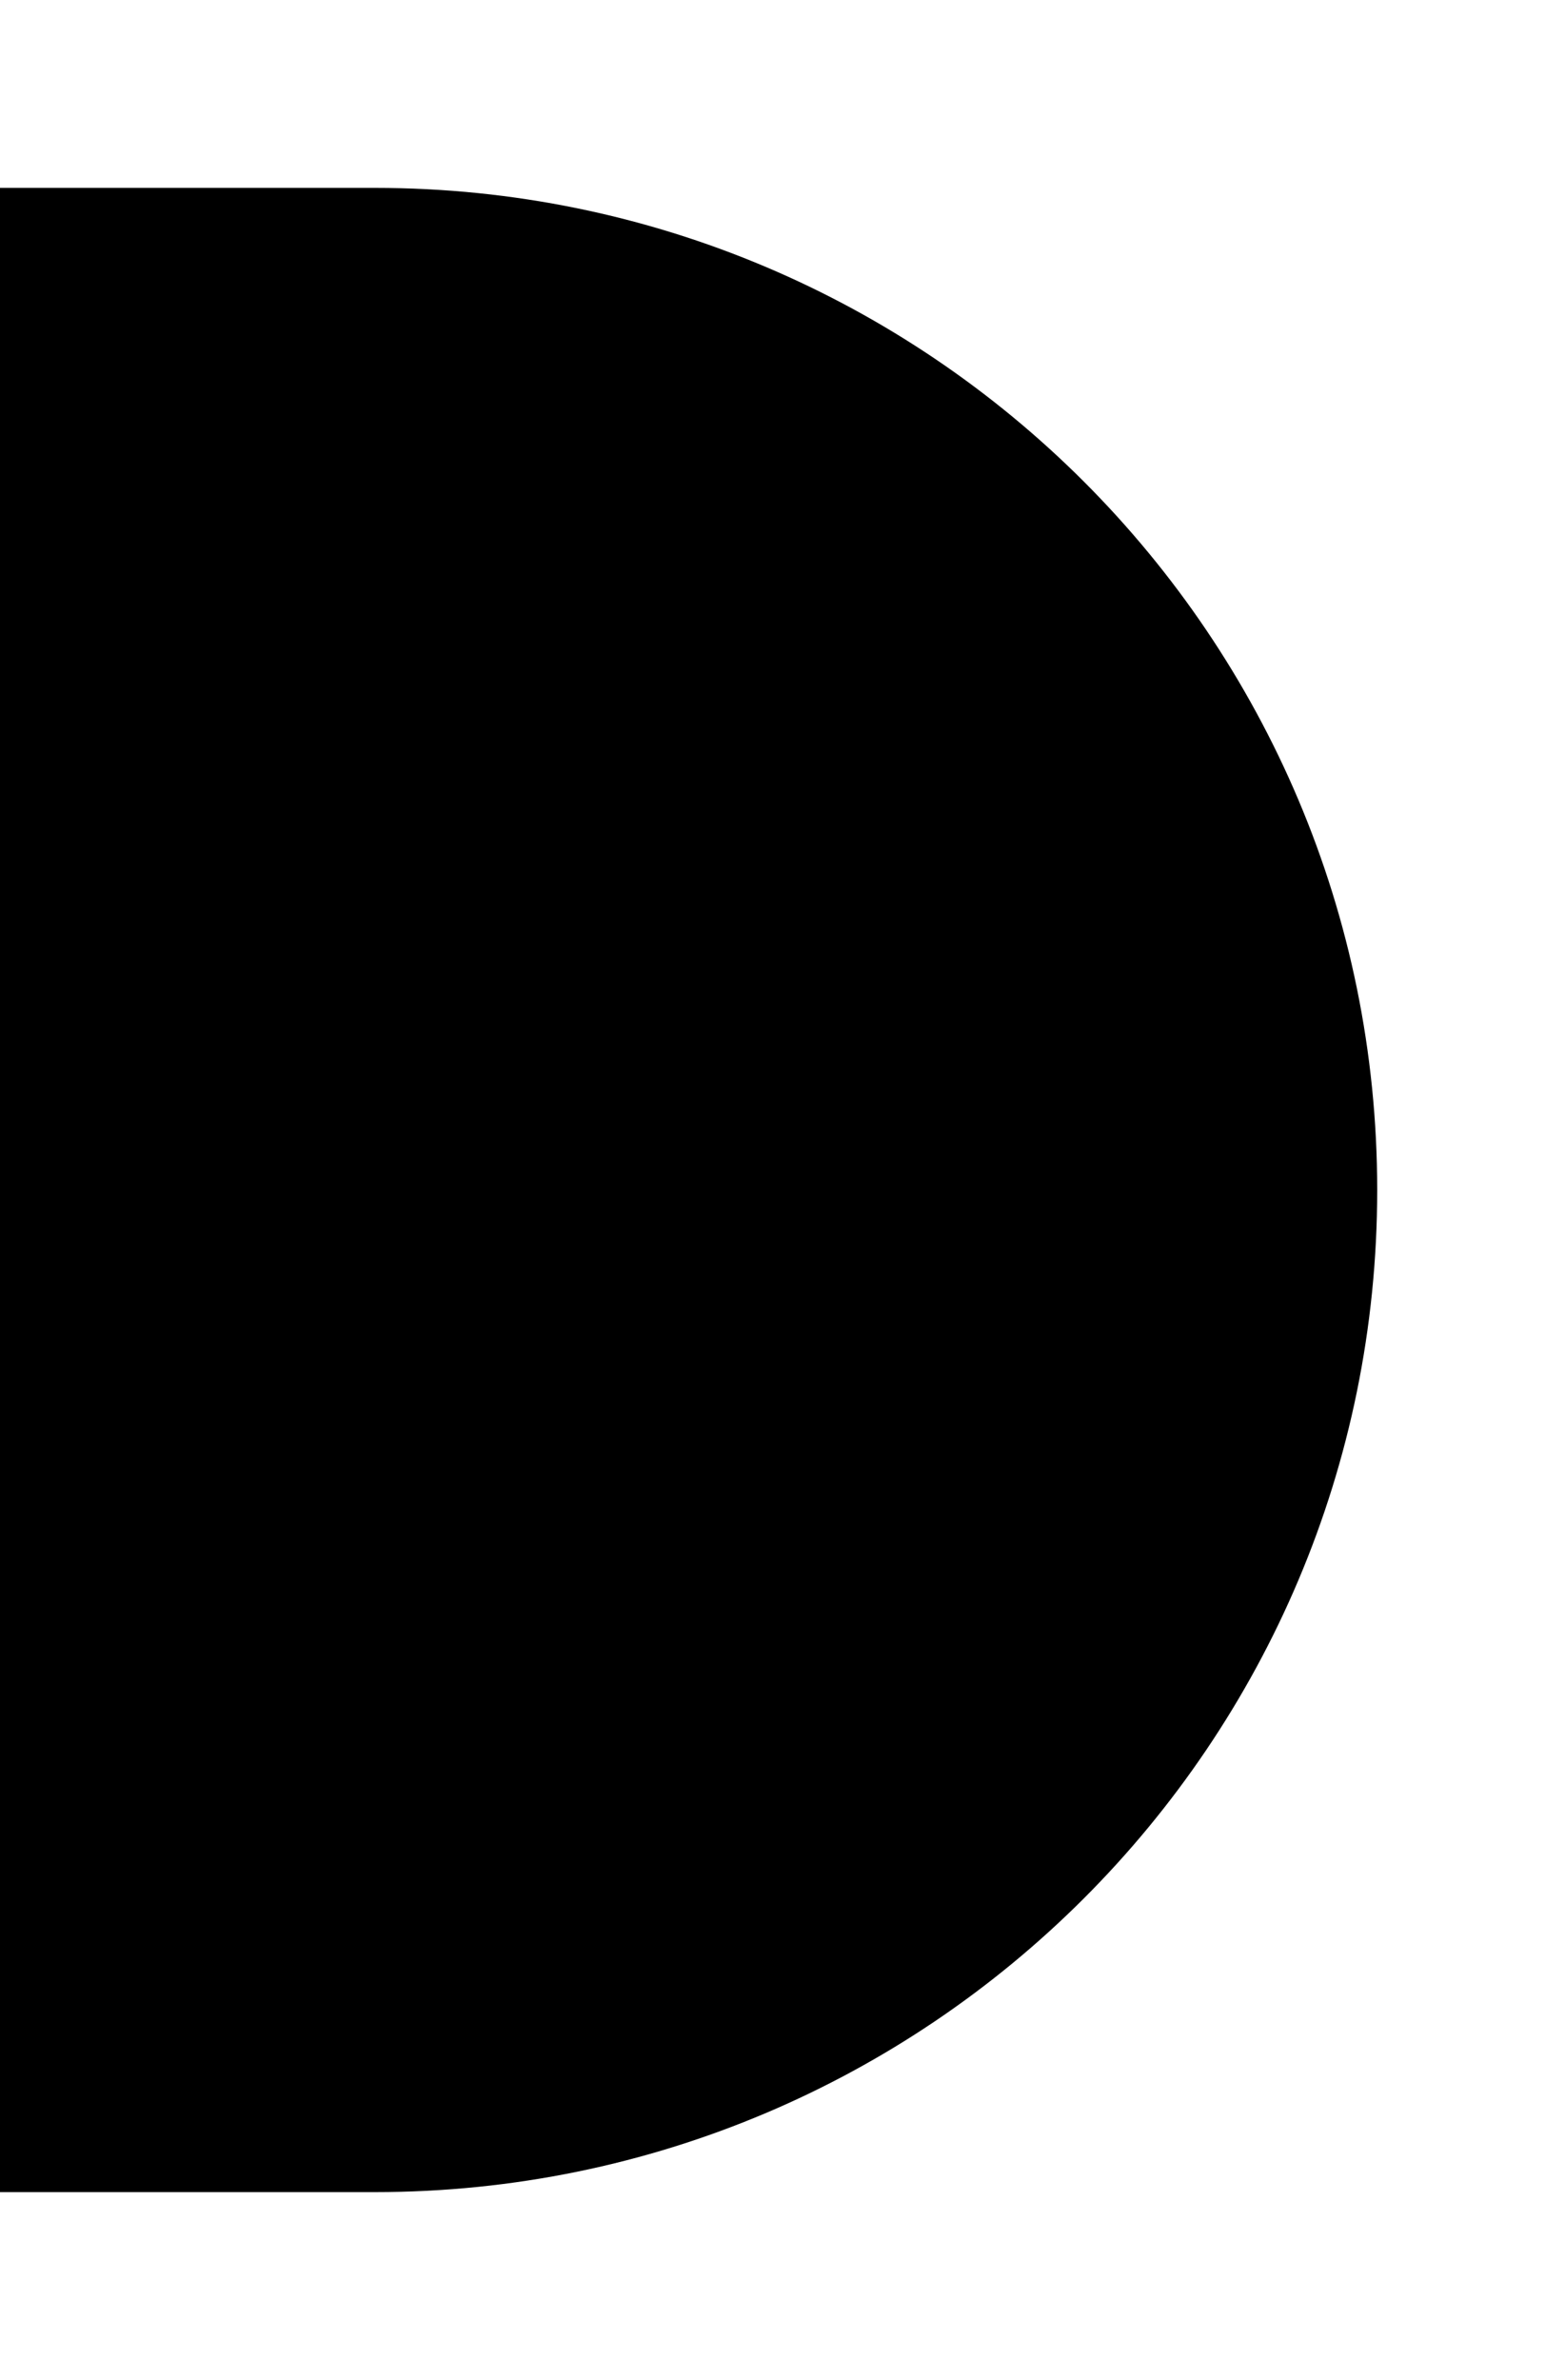 <?xml version="1.0" encoding="utf-8"?>
<!-- Generator: Adobe Illustrator 13.0.2, SVG Export Plug-In  -->
<!DOCTYPE svg PUBLIC "-//W3C//DTD SVG 1.1//EN" "http://www.w3.org/Graphics/SVG/1.1/DTD/svg11.dtd">
<svg version="1.1"
	 xmlns="http://www.w3.org/2000/svg" xmlns:xlink="http://www.w3.org/1999/xlink" xmlns:a="http://ns.adobe.com/AdobeSVGViewerExtensions/3.0/"
	 x="0px" y="0px" width="25px" height="38px" viewBox="0 0 25 38" enable-background="new 0 0 25 38" xml:space="preserve">
<defs>
</defs>
<path d="M5.992,3H0v32h5.992C14.834,35,22,27.835,22,19S14.834,3,5.992,3z"/>
<rect fill="none" width="25" height="38"/>
</svg>
